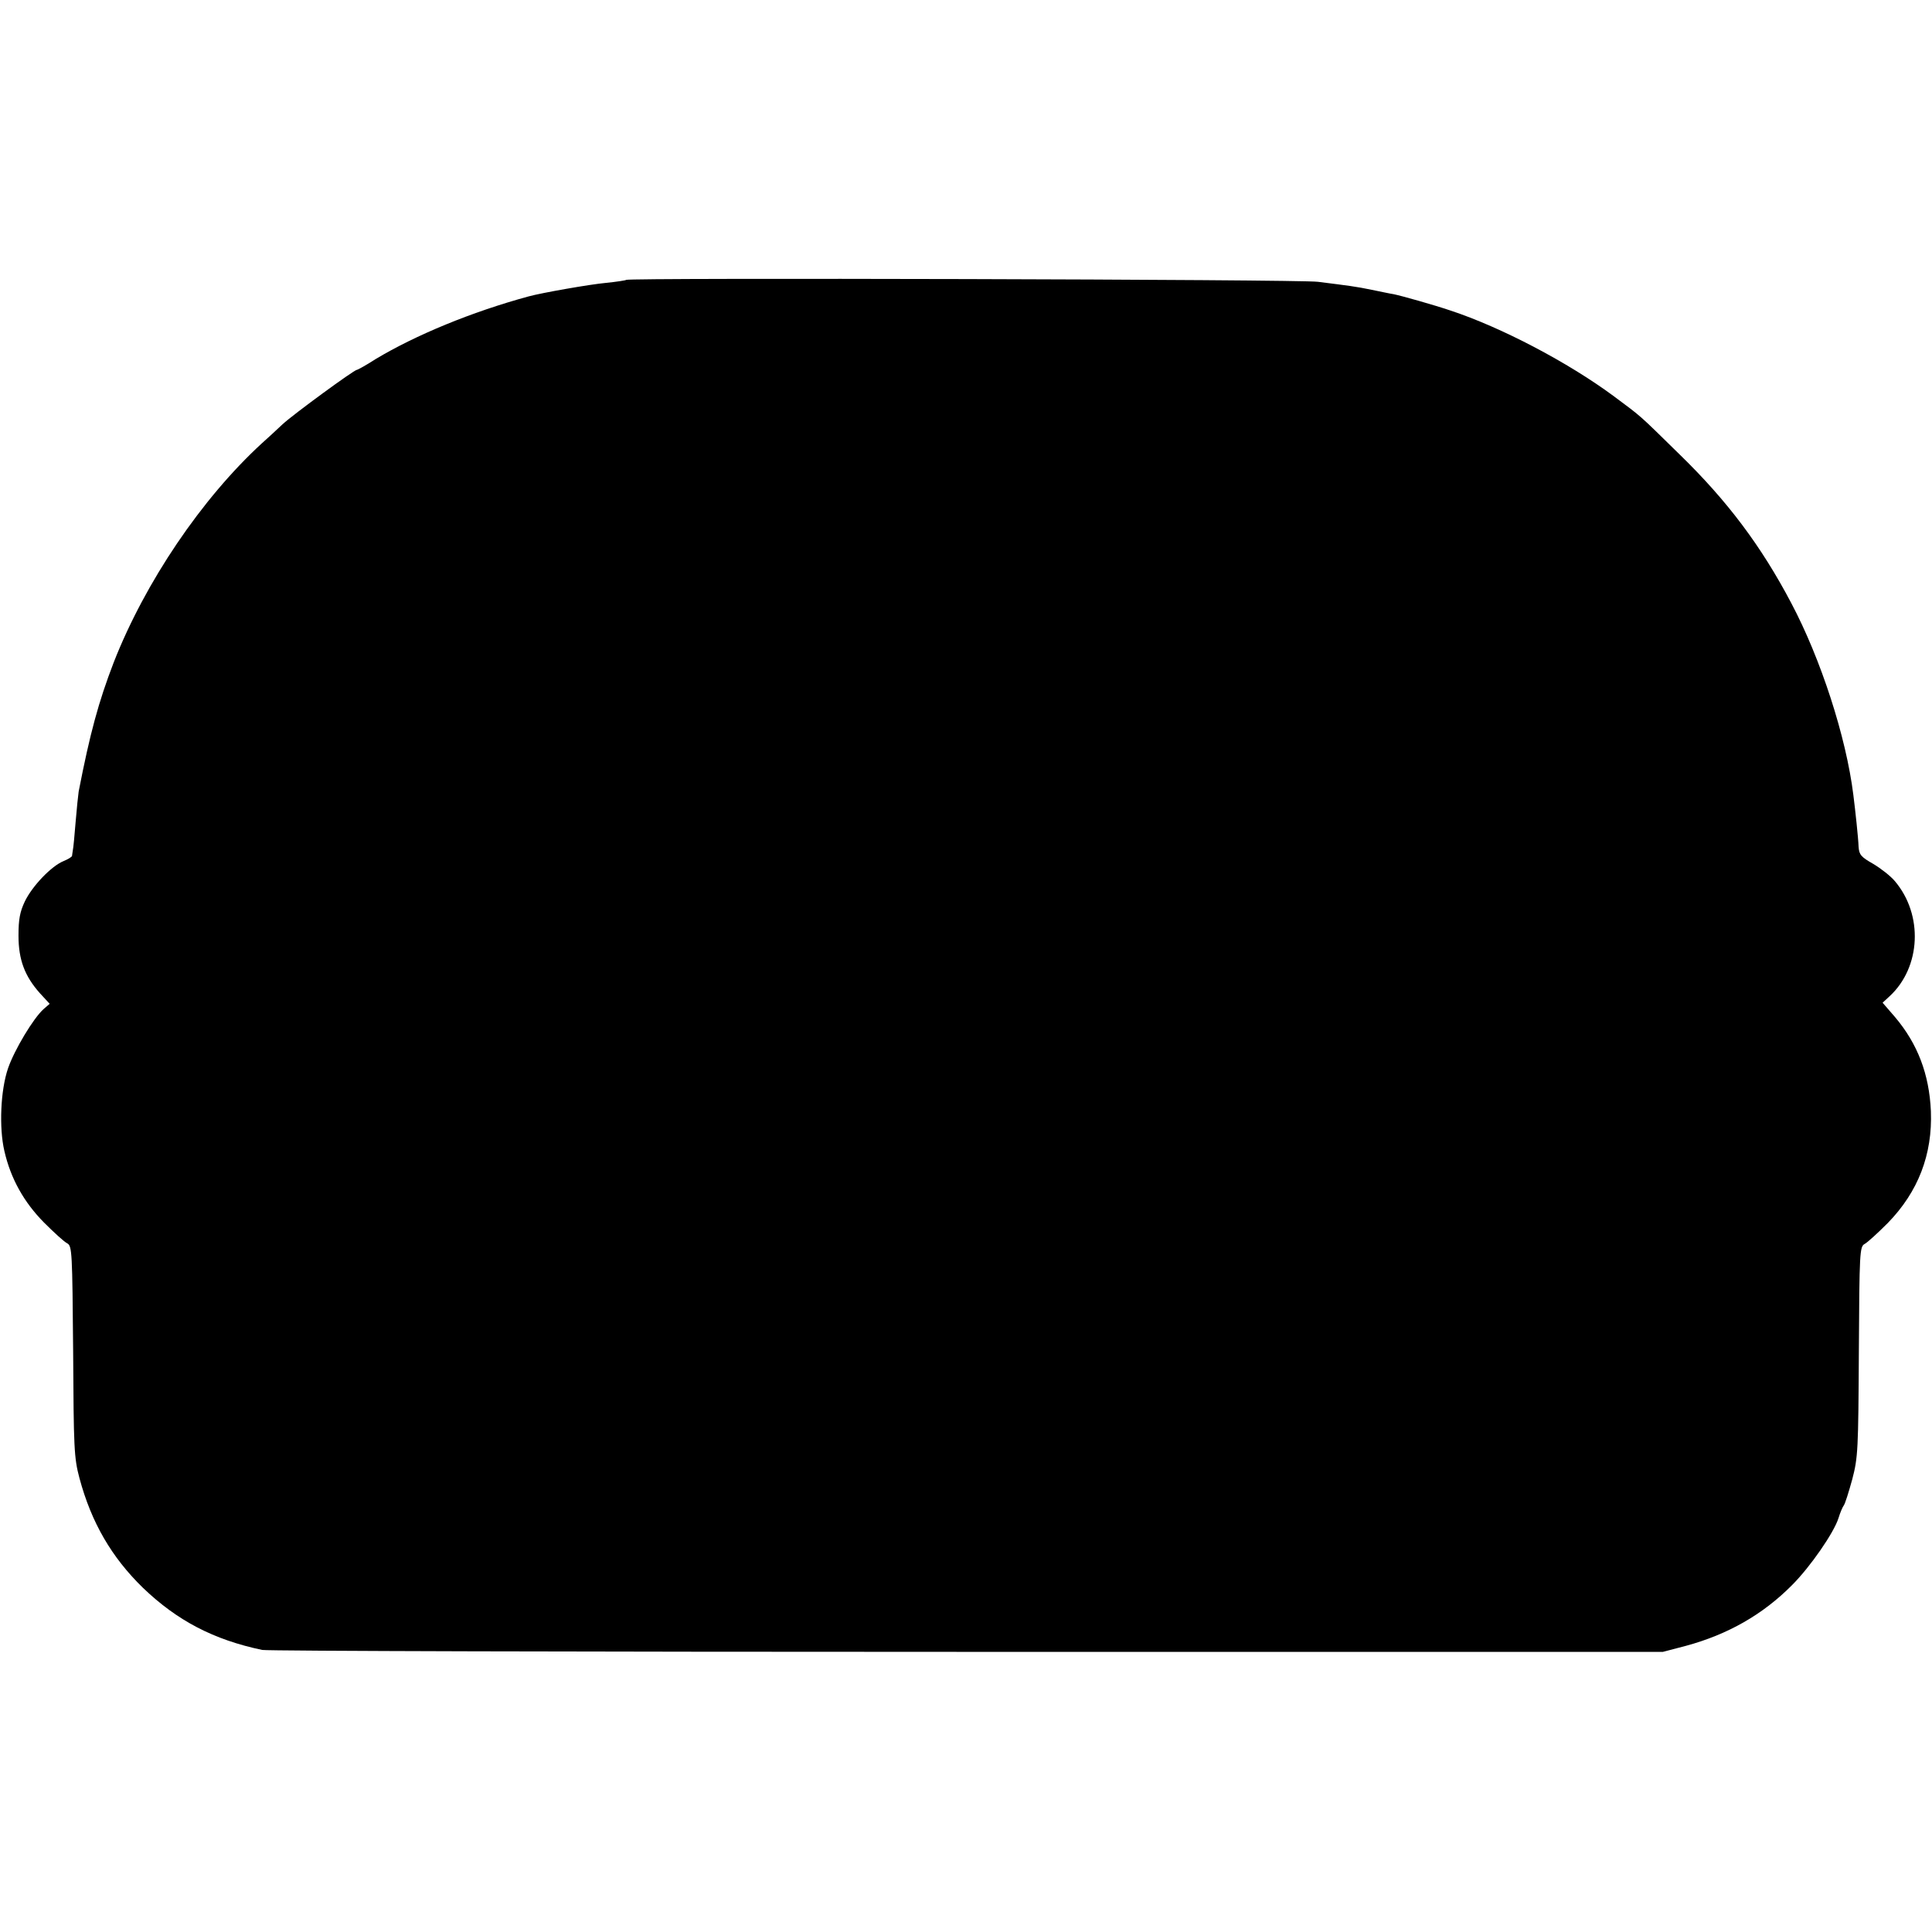 <?xml version="1.0" standalone="no"?>
<!DOCTYPE svg PUBLIC "-//W3C//DTD SVG 20010904//EN"
 "http://www.w3.org/TR/2001/REC-SVG-20010904/DTD/svg10.dtd">
<svg version="1.0" xmlns="http://www.w3.org/2000/svg"
 width="700pt" height="700pt" viewBox="0 0 700 700"
 preserveAspectRatio="xMidYMid meet">
<g transform="translate(0,700) scale(0.1,-0.1)"
fill="#000000" stroke="none">
<path d="M2269 5986 c-2 -2 -35 -7 -74 -11 -56 -5 -233 -36 -280 -49 -206 -56
-409 -140 -554 -227 -34 -22 -65 -39 -68 -39 -10 0 -230 -161 -269 -197 -22
-21 -56 -52 -75 -69 -218 -200 -423 -503 -537 -794 -55 -143 -86 -257 -127
-468 -2 -13 -7 -62 -11 -110 -4 -48 -8 -94 -10 -102 -1 -8 -3 -18 -3 -21 -1
-4 -14 -12 -31 -19 -44 -18 -113 -90 -140 -146 -18 -38 -23 -65 -23 -124 0
-88 23 -147 77 -208 l36 -39 -22 -19 c-37 -33 -106 -148 -129 -215 -27 -79
-33 -215 -13 -300 23 -100 71 -185 143 -258 36 -36 74 -71 85 -76 17 -10 18
-31 21 -390 2 -352 3 -386 23 -461 43 -160 116 -286 230 -397 124 -119 256
-188 432 -225 19 -4 1169 -7 2555 -7 l2520 0 84 22 c151 41 278 113 384 220
66 66 151 189 168 242 6 20 15 41 19 46 5 6 18 48 31 95 21 80 22 107 24 464
2 360 3 379 21 389 10 5 48 40 84 76 110 113 162 248 156 405 -6 134 -48 244
-130 341 l-45 52 26 24 c113 105 122 295 18 417 -15 18 -51 46 -78 62 -44 25
-51 33 -53 62 -1 31 -12 133 -19 188 -26 210 -118 493 -225 695 -109 207 -232
371 -406 540 -150 147 -133 132 -239 211 -164 121 -405 248 -590 309 -59 20
-176 53 -205 59 -14 2 -50 10 -80 16 -58 12 -84 15 -195 29 -66 9 -2498 15
-2506 7z"/>
</g>
</svg>
